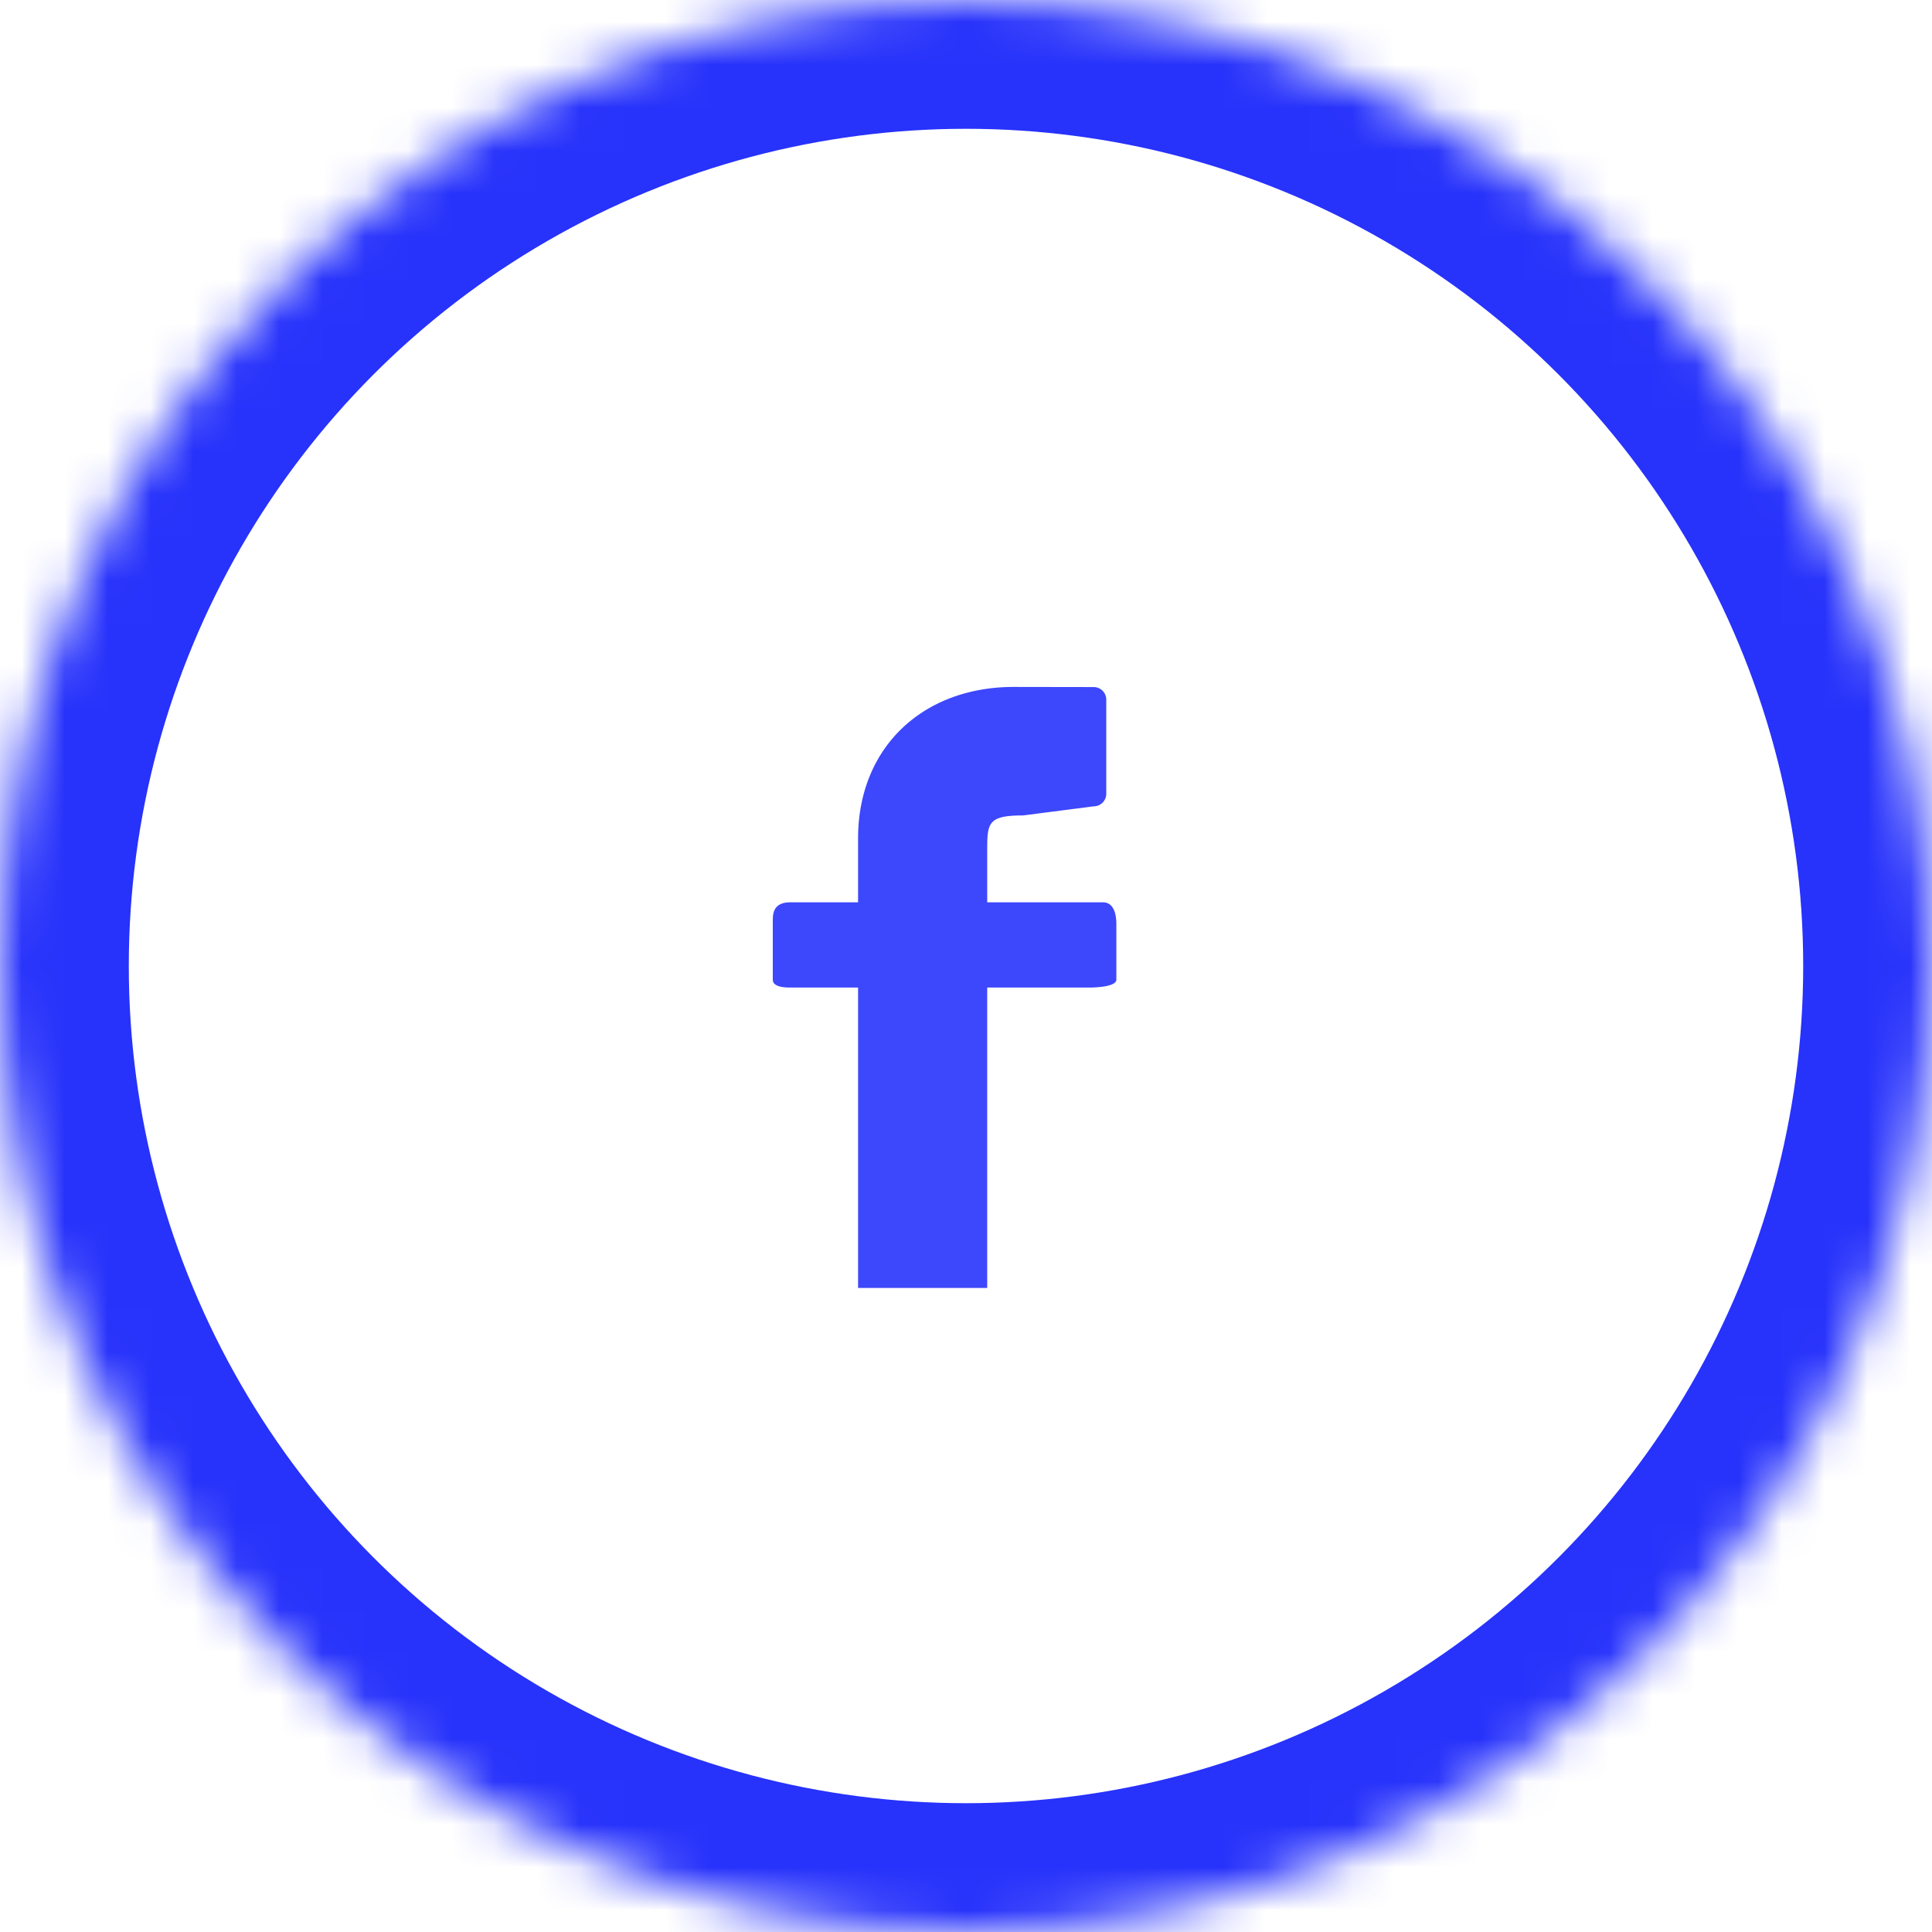 <svg width="45" height="45" viewBox="0 0 45 45" xmlns="http://www.w3.org/2000/svg" xmlns:xlink="http://www.w3.org/1999/xlink"><title>fb_hover</title><defs><circle id="a" cx="22.5" cy="22.5" r="22.5"/><mask id="b" x="0" y="0" width="45" height="45" fill="#fff"><use xlink:href="#a"/></mask></defs><g fill="none" fill-rule="evenodd"><path d="M23.611 16c-2.093 0-3.625 1.385-3.625 3.533v1.484h-1.578c-.408 0-.408.279-.408.44v1.362c0 .162.246.183.408.183h1.578v6.997h3.008v-6.997h2.378c.161 0 .63-.021.63-.183v-1.296c0-.078 0-.506-.311-.506h-2.697V19.84c0-.664 0-.847.836-.847l1.644-.212a.293.293 0 0 0 .293-.292v-2.193a.293.293 0 0 0-.293-.293L23.611 16z" fill="#3D47FC"/><use stroke="#2732FB" mask="url(#b)" stroke-width="6" xlink:href="#a"/></g></svg>